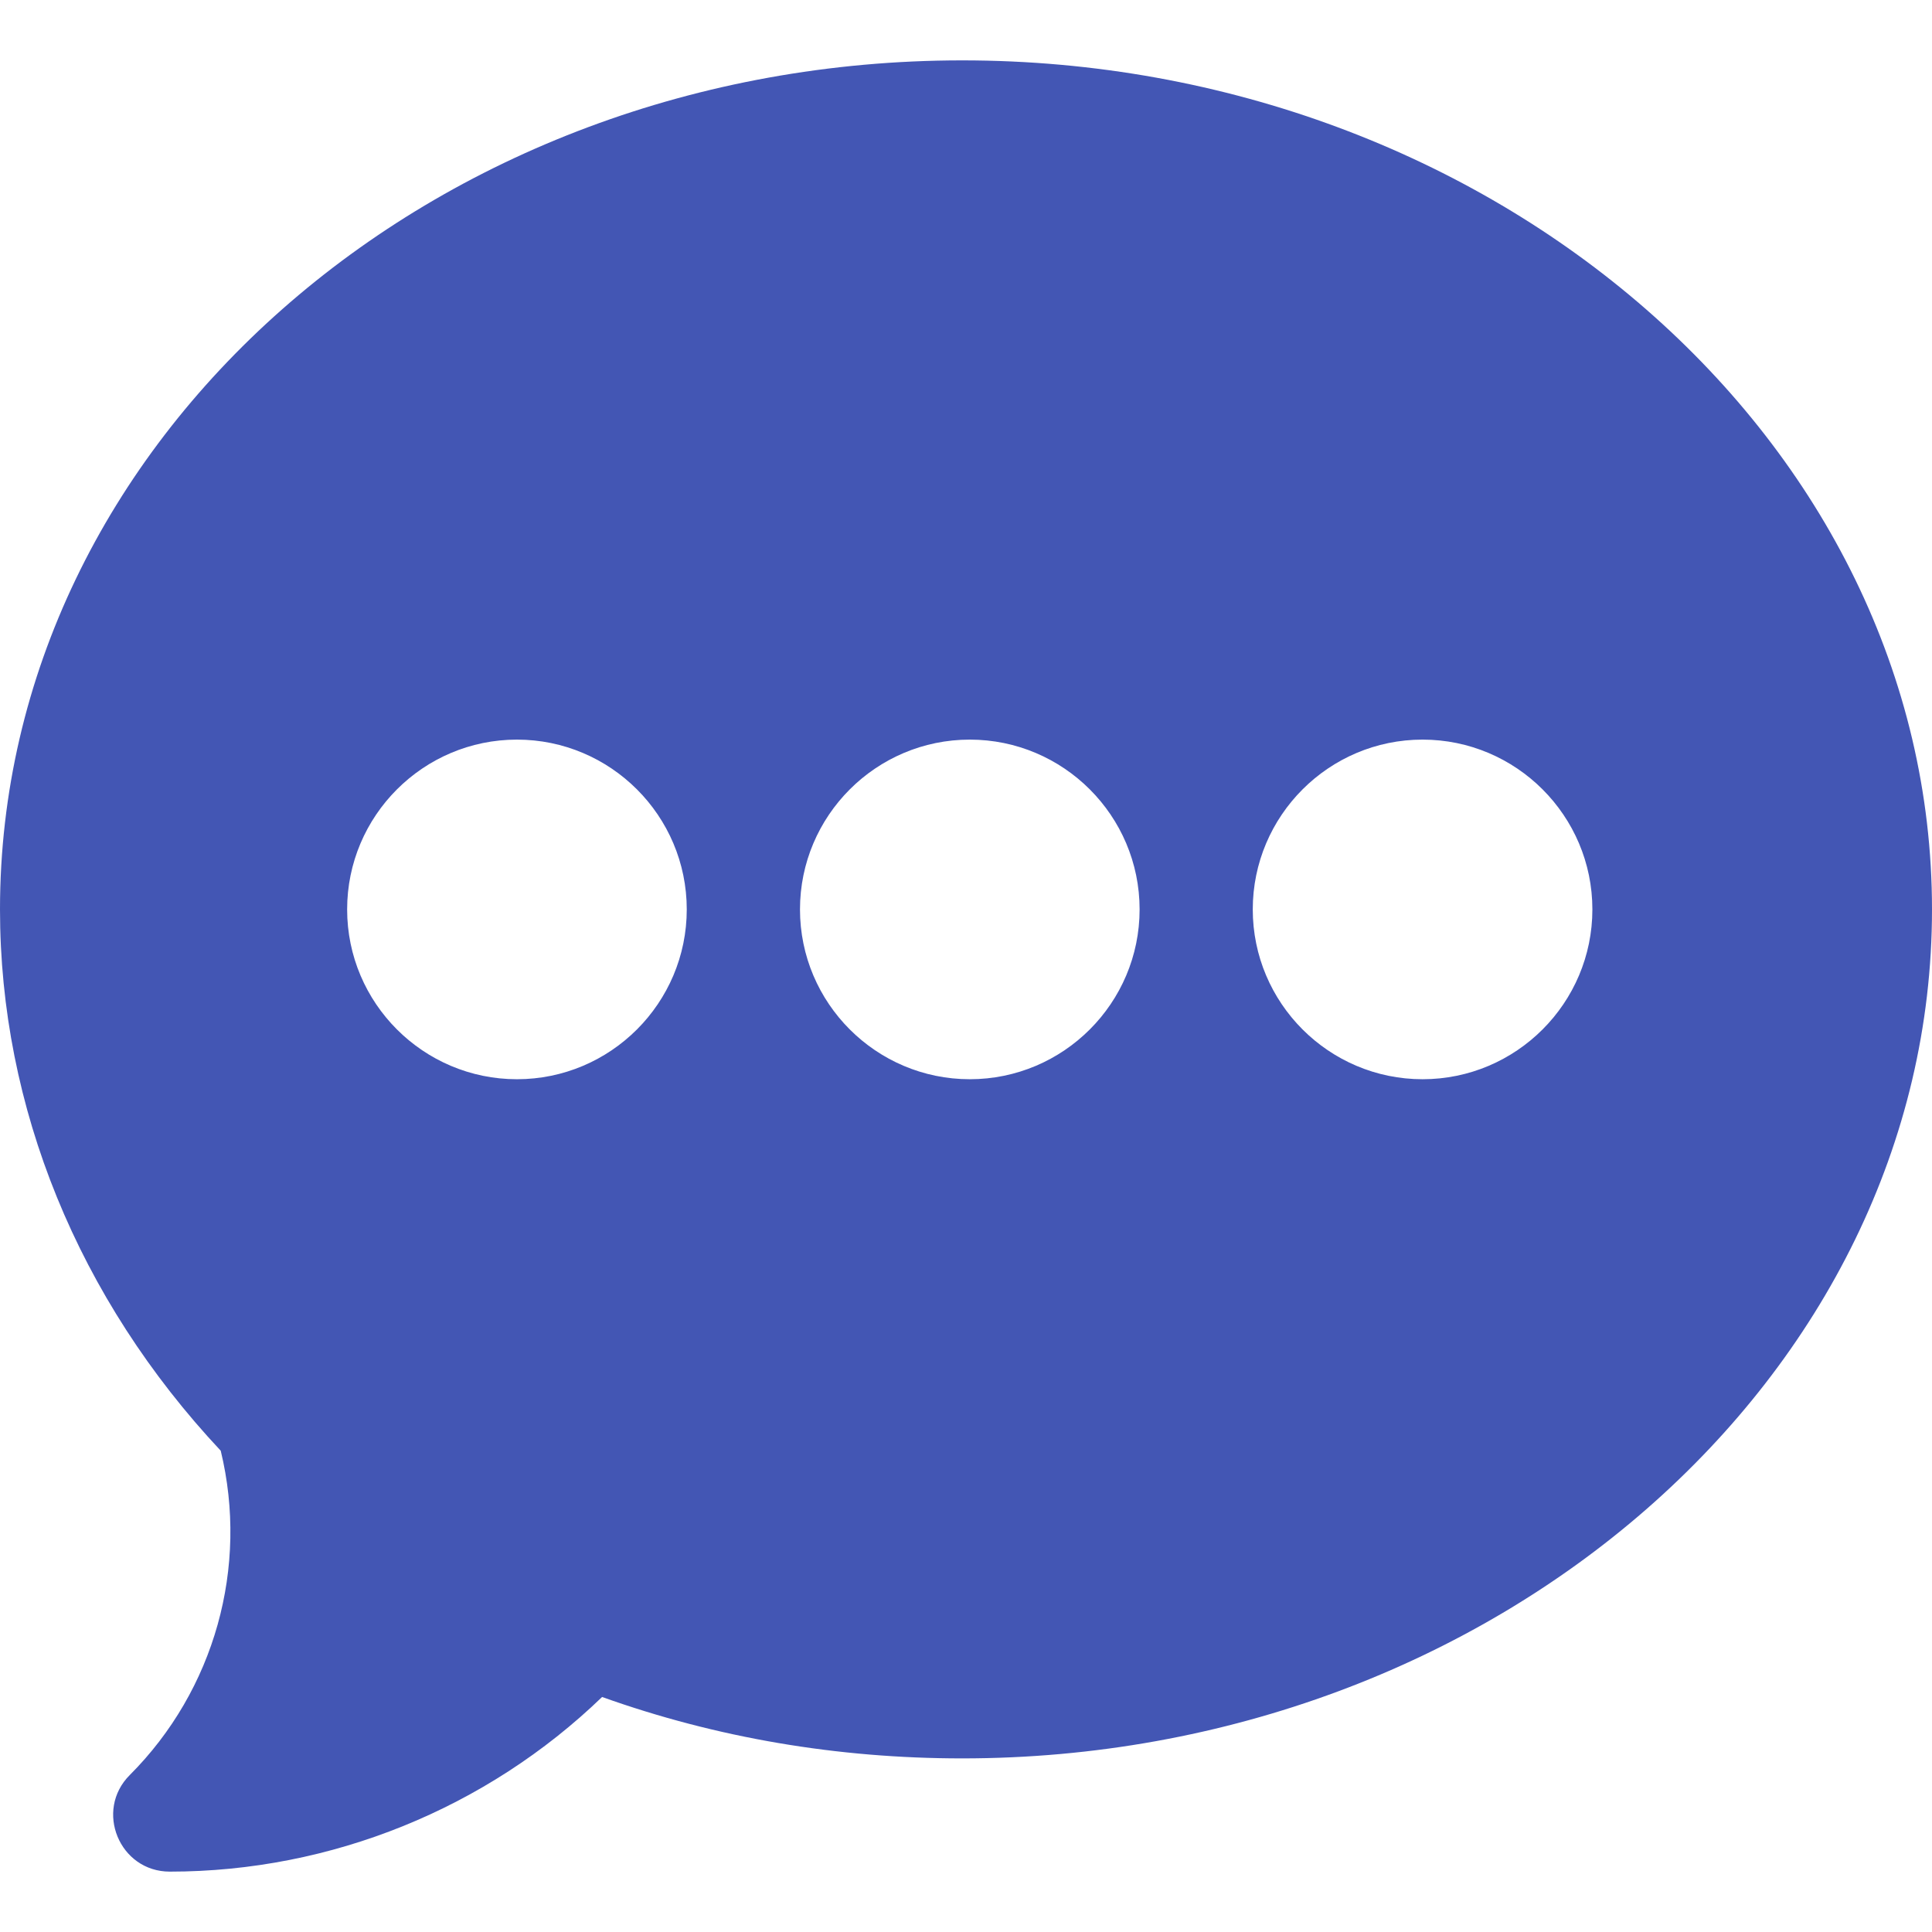 <svg width="28" height="28" viewBox="0 0 28 28" fill="none" xmlns="http://www.w3.org/2000/svg">
<g clip-path="url(#clip0_59_322)">
<path d="M13.945 0.875C6.256 0.875 0 6.394 0 13.18C0 16.046 1.134 18.823 3.199 21.025C3.607 22.709 3.111 24.494 1.881 25.725C1.366 26.239 1.73 27.125 2.461 27.125C4.798 27.125 7.052 26.209 8.726 24.594C10.383 25.186 12.136 25.484 13.945 25.484C21.635 25.484 28 19.965 28 13.18C28 6.394 21.635 0.875 13.945 0.875ZM7.492 15.641C6.135 15.641 5.031 14.537 5.031 13.18C5.031 11.823 6.135 10.719 7.492 10.719C8.849 10.719 9.953 11.823 9.953 13.18C9.953 14.537 8.849 15.641 7.492 15.641ZM14.055 15.641C12.698 15.641 11.594 14.537 11.594 13.18C11.594 11.823 12.698 10.719 14.055 10.719C15.412 10.719 16.516 11.823 16.516 13.18C16.516 14.537 15.412 15.641 14.055 15.641ZM20.617 15.641C19.26 15.641 18.156 14.537 18.156 13.18C18.156 11.823 19.26 10.719 20.617 10.719C21.974 10.719 23.078 11.823 23.078 13.18C23.078 14.537 21.974 15.641 20.617 15.641Z" fill="#4356B4"/>
</g>
<defs>
<clipPath id="clip0_59_322">
<rect width="28" height="28" fill="white"/>
</clipPath>
</defs>
</svg>
